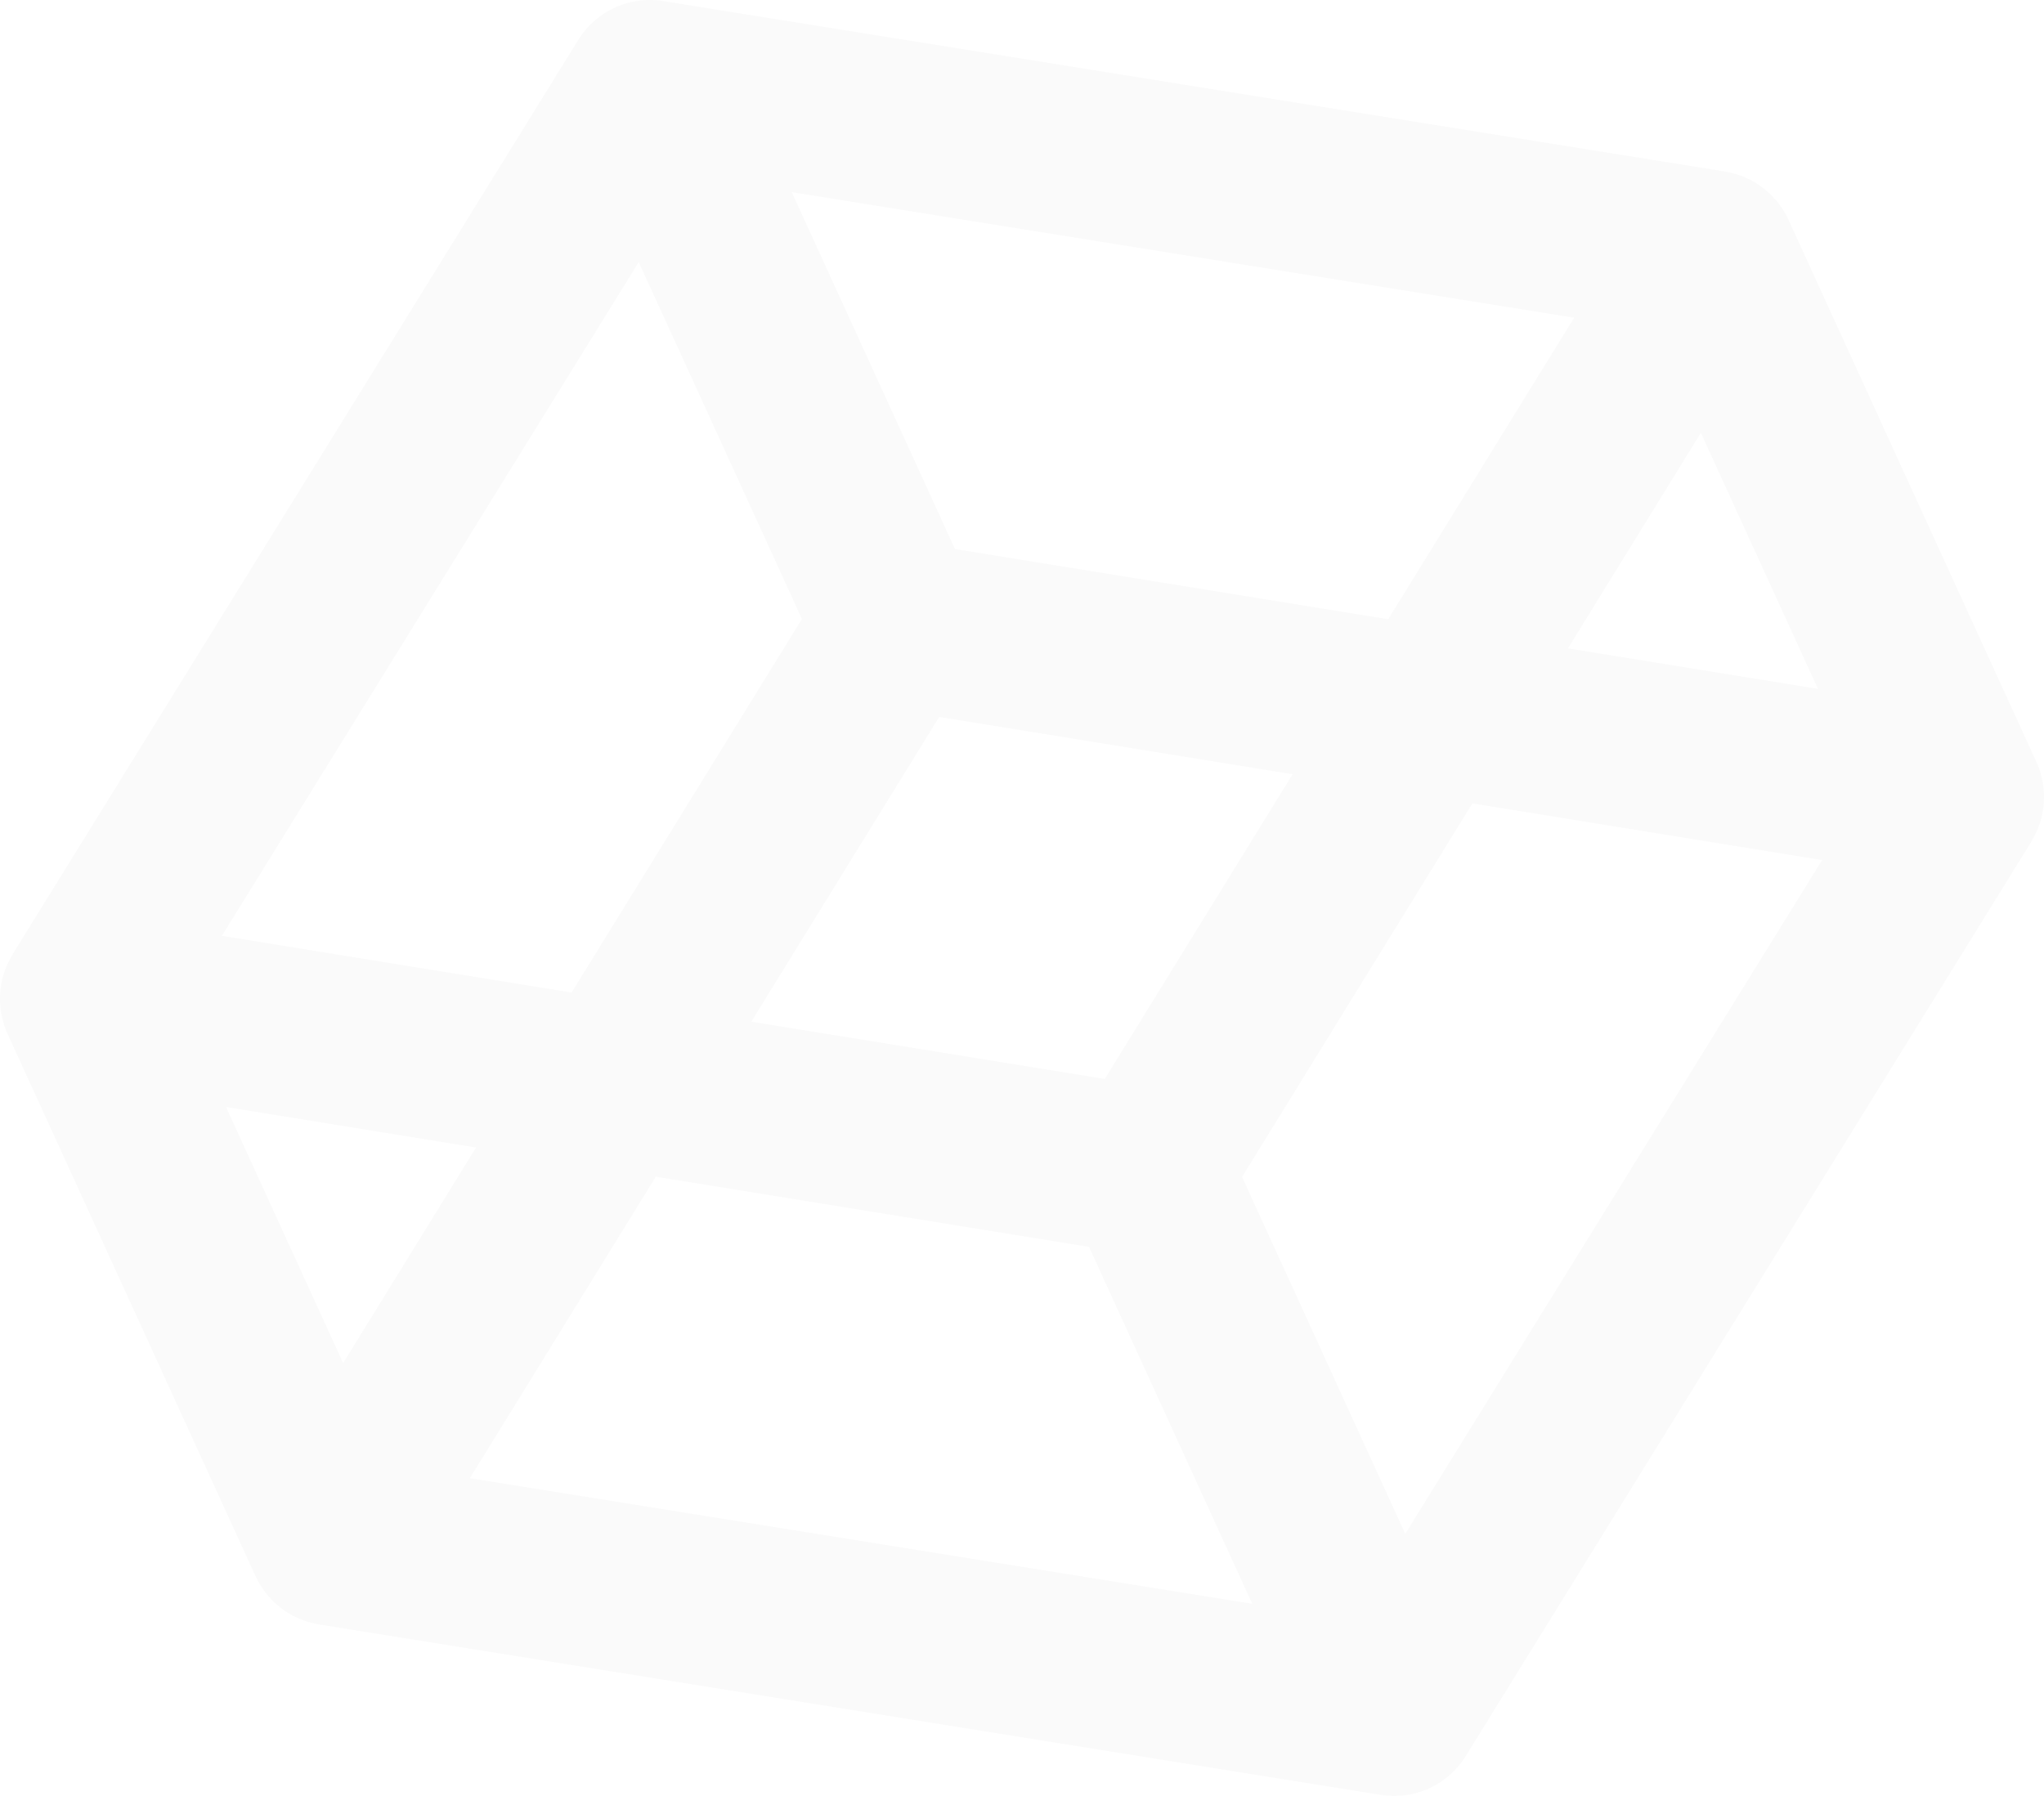 <svg xmlns="http://www.w3.org/2000/svg" viewBox="0 0 2252.65 1979.5"><defs><style>.cls-1{opacity:0.02;}</style></defs><title>bg-codepen</title><g id="Layer_2" data-name="Layer 2"><g id="Layer_1-2" data-name="Layer 1"><g class="cls-1"><path d="M1962.84,228.06c-1.53-2.19-3-4.36-4.71-6.4-1-1.22-2.12-2.32-3.19-3.5-1.62-1.76-3.23-3.52-5-5.15-1.23-1.12-2.5-2.18-3.76-3.24-1.78-1.5-3.56-2.94-5.45-4.28-1.36-1-2.77-1.9-4.19-2.81-1.94-1.24-3.88-2.41-5.91-3.5-1.49-.81-3-1.58-4.55-2.31-2-1-4.15-1.84-6.28-2.67-1.62-.62-3.24-1.22-4.89-1.74-2.16-.7-4.36-1.28-6.6-1.82-1.71-.4-3.41-.83-5.14-1.14-.62-.12-1.24-.32-1.88-.42L730.88,1.18a92.67,92.67,0,0,0-93.54,42.77L13.73,1052.09c-.34.55-.57,1.14-.91,1.69-.9,1.52-1.68,3.08-2.5,4.64-1,2-2.06,4.1-2.95,6.19-.68,1.59-1.28,3.21-1.85,4.83-.79,2.16-1.5,4.3-2.11,6.5-.46,1.65-.87,3.29-1.23,4.95-.5,2.24-.89,4.48-1.22,6.75-.23,1.67-.48,3.32-.61,5-.22,2.3-.3,4.6-.3,6.91,0,1.65-.08,3.31,0,5,.1,2.39.34,4.77.62,7.15.19,1.58.31,3.13.59,4.69.44,2.61,1.08,5.17,1.76,7.75.32,1.32.59,2.65,1,4a95.41,95.41,0,0,0,4.29,11.37l273.41,598a95.41,95.41,0,0,0,5.79,10.68c.75,1.16,1.57,2.21,2.36,3.32,1.5,2.19,3,4.36,4.71,6.4,1,1.23,2.1,2.35,3.17,3.51,1.62,1.76,3.26,3.51,5,5.17,1.21,1.14,2.49,2.17,3.75,3.22,1.75,1.51,3.53,2.94,5.44,4.32,1.35,1,2.77,1.89,4.17,2.77,1.94,1.24,3.88,2.41,5.91,3.51,1.51.84,3,1.59,4.55,2.31,2.06,1,4.15,1.85,6.29,2.65,1.59.61,3.22,1.24,4.86,1.74,2.16.7,4.4,1.3,6.62,1.84,1.71.4,3.4.82,5.14,1.14.65.11,1.24.31,1.87.4l1170.44,187.9a92.52,92.52,0,0,0,93.54-42.77L2238.89,927.41c.35-.53.61-1.12.92-1.67.89-1.53,1.68-3.08,2.5-4.64,1.06-2,2-4.12,2.93-6.21.69-1.56,1.28-3.21,1.88-4.82.77-2.13,1.5-4.3,2.09-6.48.46-1.65.88-3.27,1.23-5,.5-2.26.88-4.49,1.21-6.77.25-1.64.48-3.31.63-5,.21-2.34.29-4.63.32-6.95,0-1.63.06-3.27,0-4.94-.11-2.41-.38-4.79-.65-7.16-.19-1.57-.31-3.13-.56-4.7-.44-2.61-1.12-5.17-1.76-7.75-.35-1.31-.58-2.64-1-3.95a96,96,0,0,0-4.29-11.36L1971,242.08a96,96,0,0,0-5.79-10.68C1964.46,230.24,1963.6,229.18,1962.84,228.06Zm-745.3,961.21L828,1126.14l207.06-335.9,389.53,63.14Zm-333.75-507L629.94,1094l-385.42-62.48,459.4-742.66ZM524.63,1264.85,378.17,1502.44,249.12,1220.17ZM722.73,1297l477.46,77.36,179.86,393.4L517.83,1629.33Zm646.12.25L1622.7,885.51,2008.14,948l-459.43,742.67ZM1728,714.67l146.49-237.62,129.05,282.27Zm-198.09-32.11-477.47-77.38L872.58,211.78l862.26,138.4Z"/></g></g></g></svg>